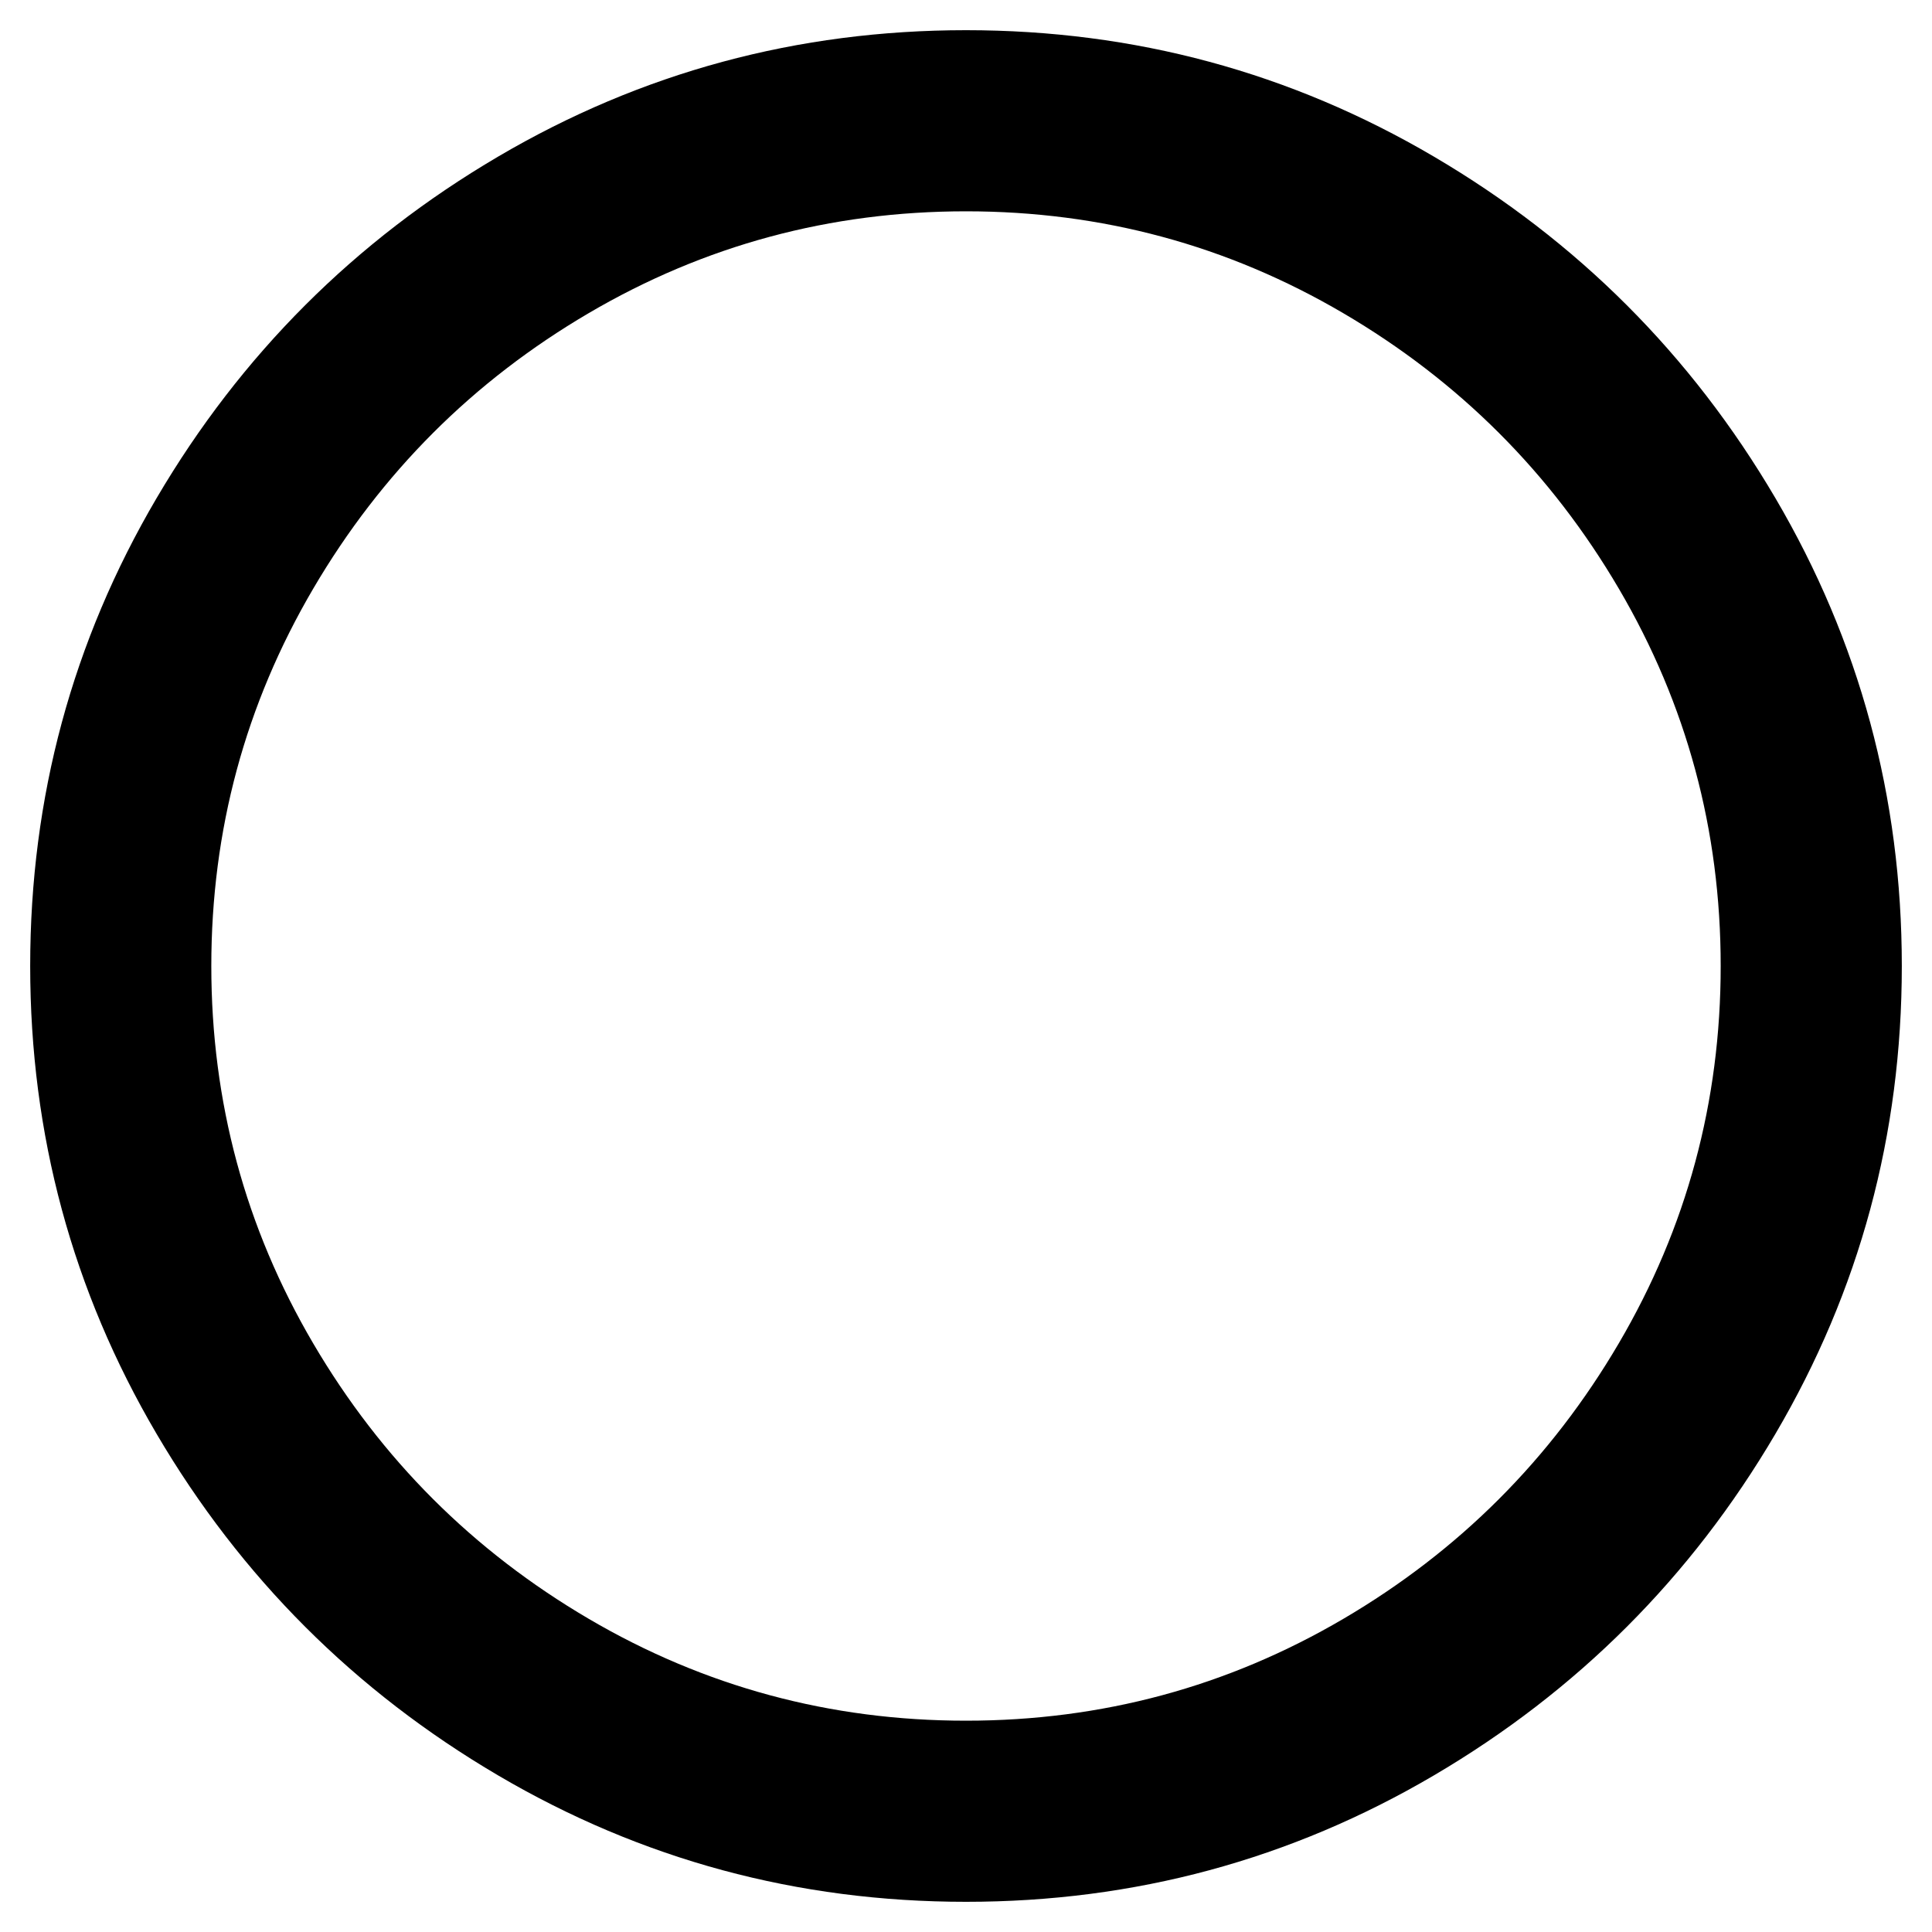 <!-- Generated by IcoMoon.io -->
<svg version="1.1" xmlns="http://www.w3.org/2000/svg" width="32" height="32" viewBox="0 0 32 32">
<title>circle-o</title>
<path d="M16 0.5c-2.792 0-5.375 0.698-7.75 2.094s-4.26 3.281-5.656 5.656c-1.396 2.375-2.094 4.958-2.094 7.75s0.698 5.375 2.094 7.75c1.396 2.375 3.281 4.26 5.656 5.656s4.958 2.094 7.75 2.094c2.792 0 5.375-0.698 7.75-2.094s4.26-3.281 5.656-5.656c1.396-2.375 2.094-4.958 2.094-7.75s-0.698-5.375-2.094-7.75c-1.396-2.375-3.281-4.26-5.656-5.656s-4.958-2.094-7.75-2.094zM16 28.5c-2.25 0-4.333-0.563-6.25-1.688s-3.438-2.645-4.563-4.562c-1.125-1.917-1.687-4-1.687-6.25s0.563-4.333 1.688-6.25c1.125-1.917 2.645-3.438 4.562-4.563s4-1.687 6.25-1.687c2.25 0 4.333 0.563 6.25 1.688s3.438 2.645 4.563 4.562c1.125 1.917 1.687 4 1.687 6.25s-0.563 4.333-1.688 6.25c-1.125 1.917-2.645 3.438-4.562 4.563s-4 1.687-6.25 1.687z"></path>
</svg>
